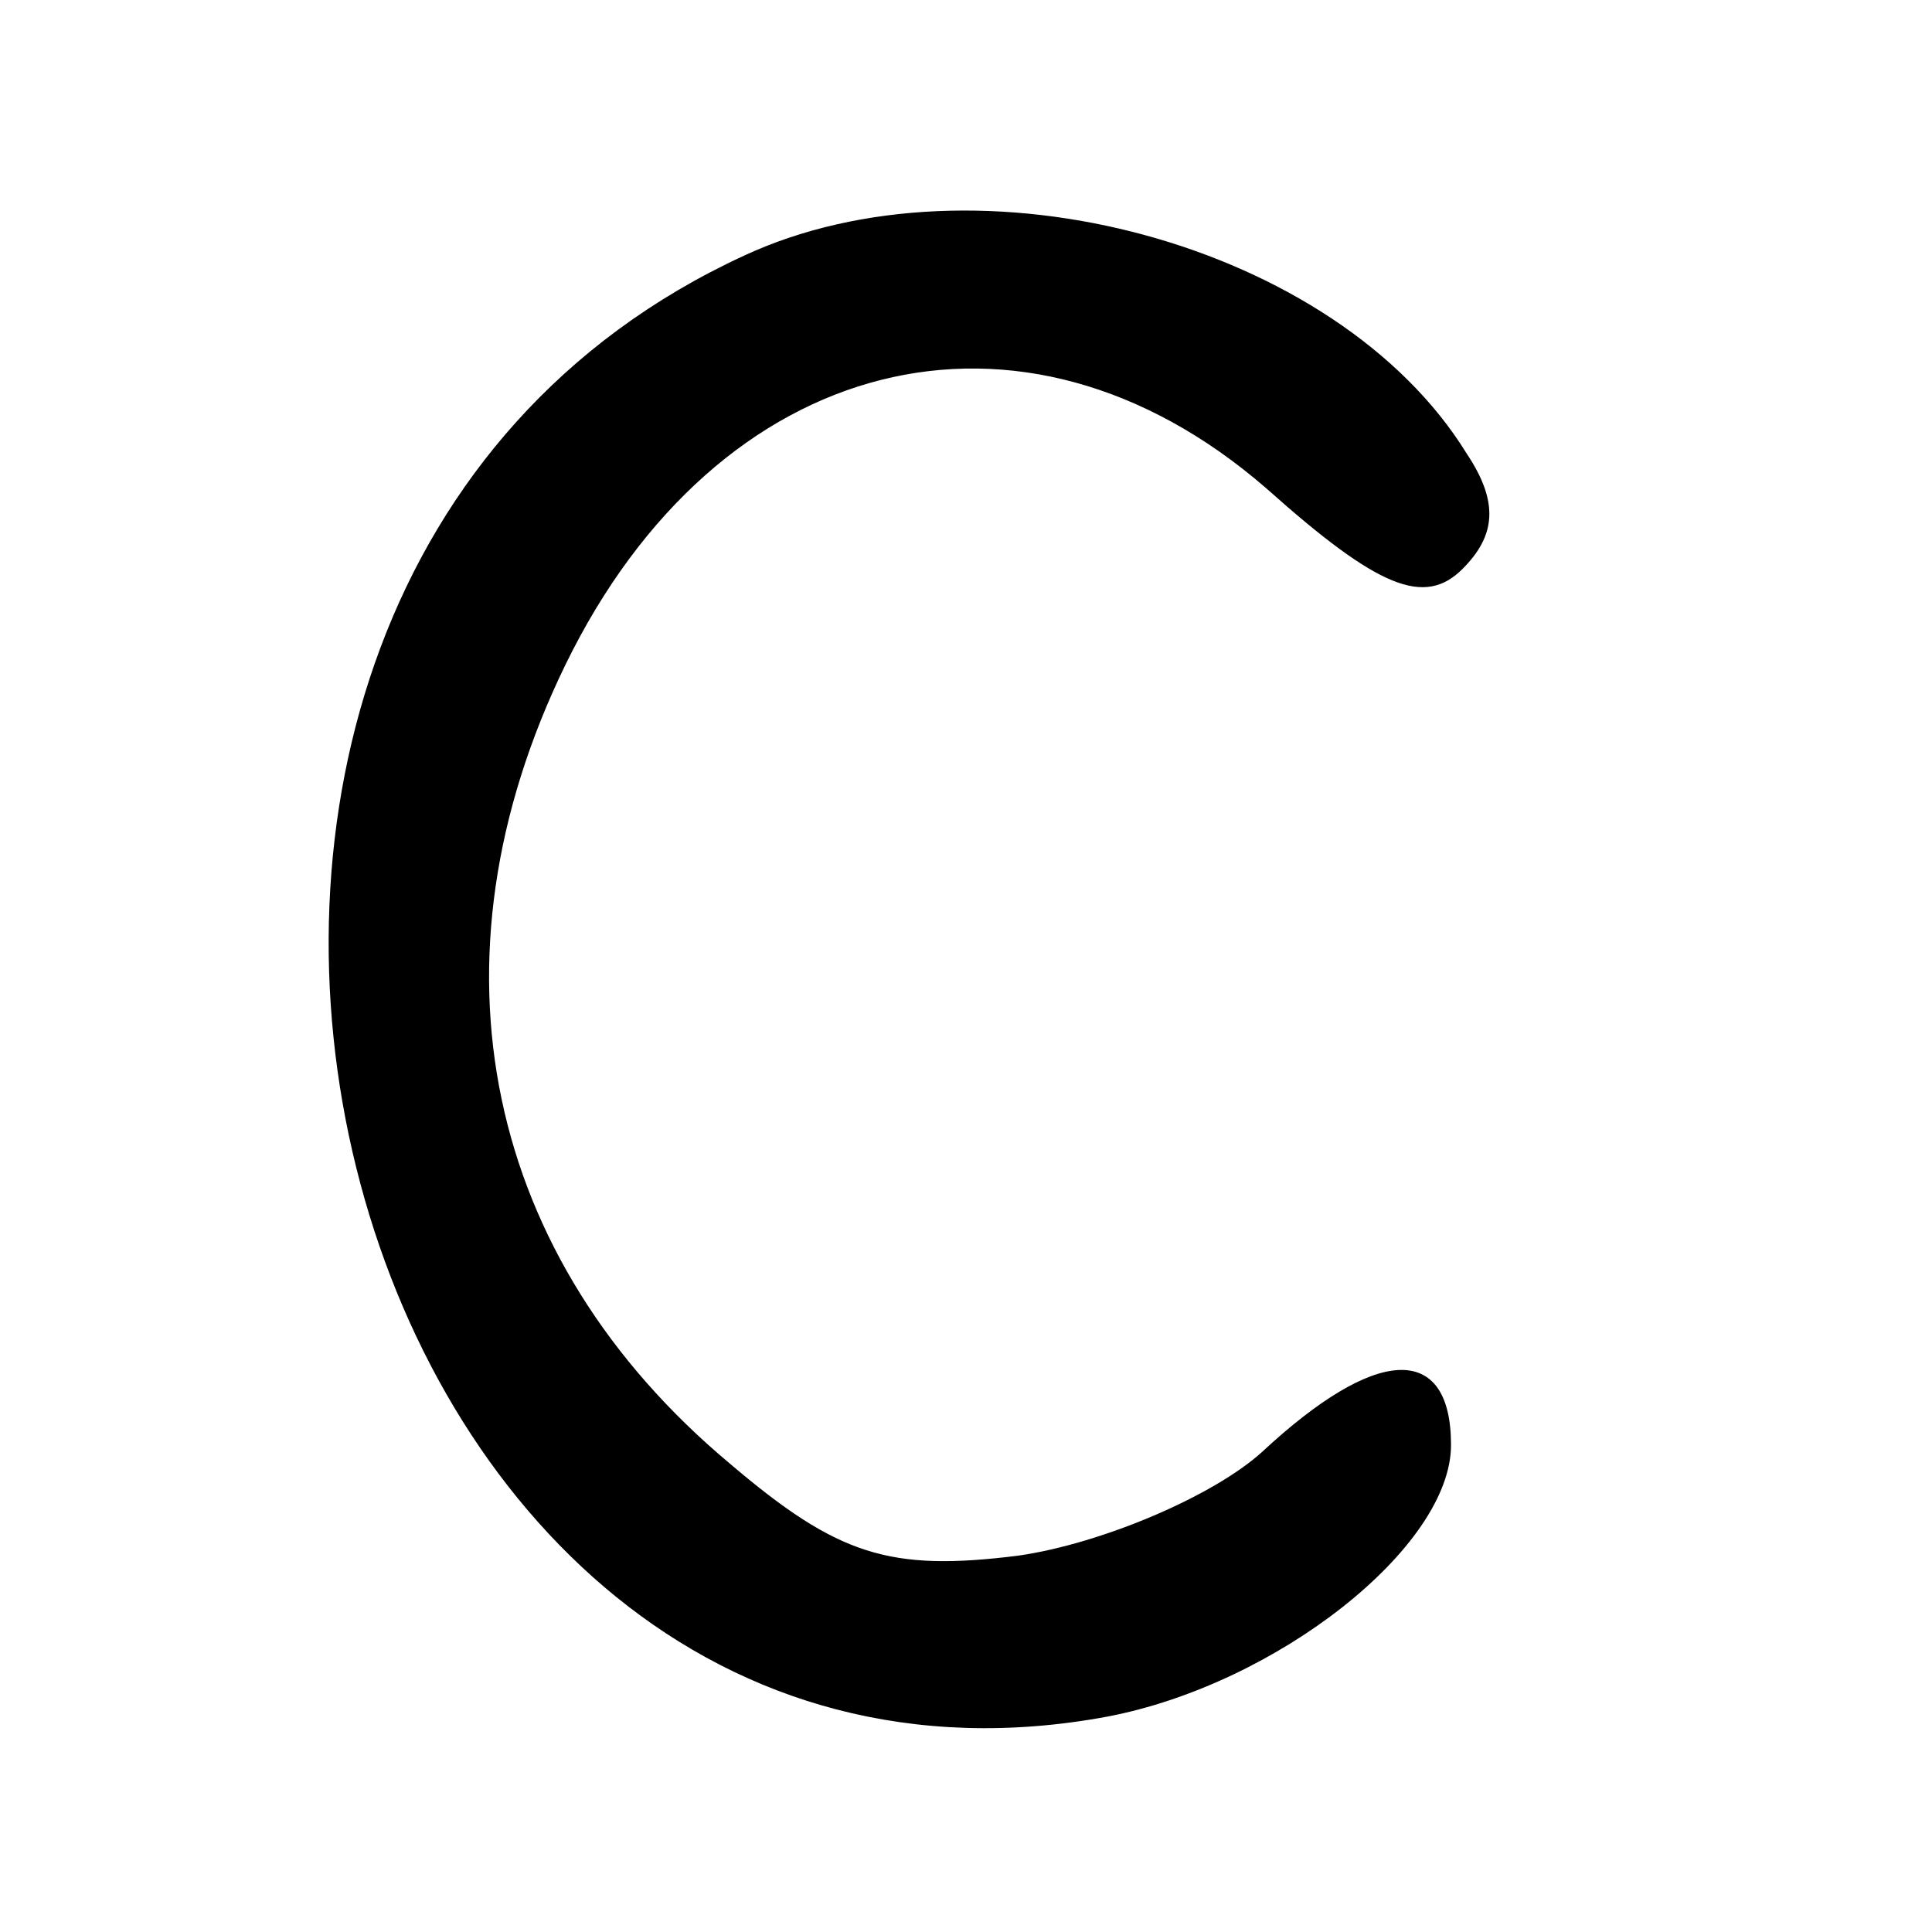 <?xml version="1.0" standalone="no"?>
<svg version="1.0" xmlns="http://www.w3.org/2000/svg"
 width="48pt" height="48pt" viewBox="0 0 48 48">
<g transform="translate(0,48) scale(0.1,-0.1)" fill="#000000" stroke="0px">
<path d="M185 416 c-182 -84 -104 -398 90 -362 42 8 85 42 85 67 0 25 -18 24
-46 -2 -12 -11 -40 -23 -61 -26 -32 -4 -45 0 -72 23 -61 51 -77 125 -41 199
38 78 114 97 175 44 28 -25 39 -29 48 -20 8 8 9 16 1 28 -32 52 -121 76 -179
49z"/>
</g>
</svg>
